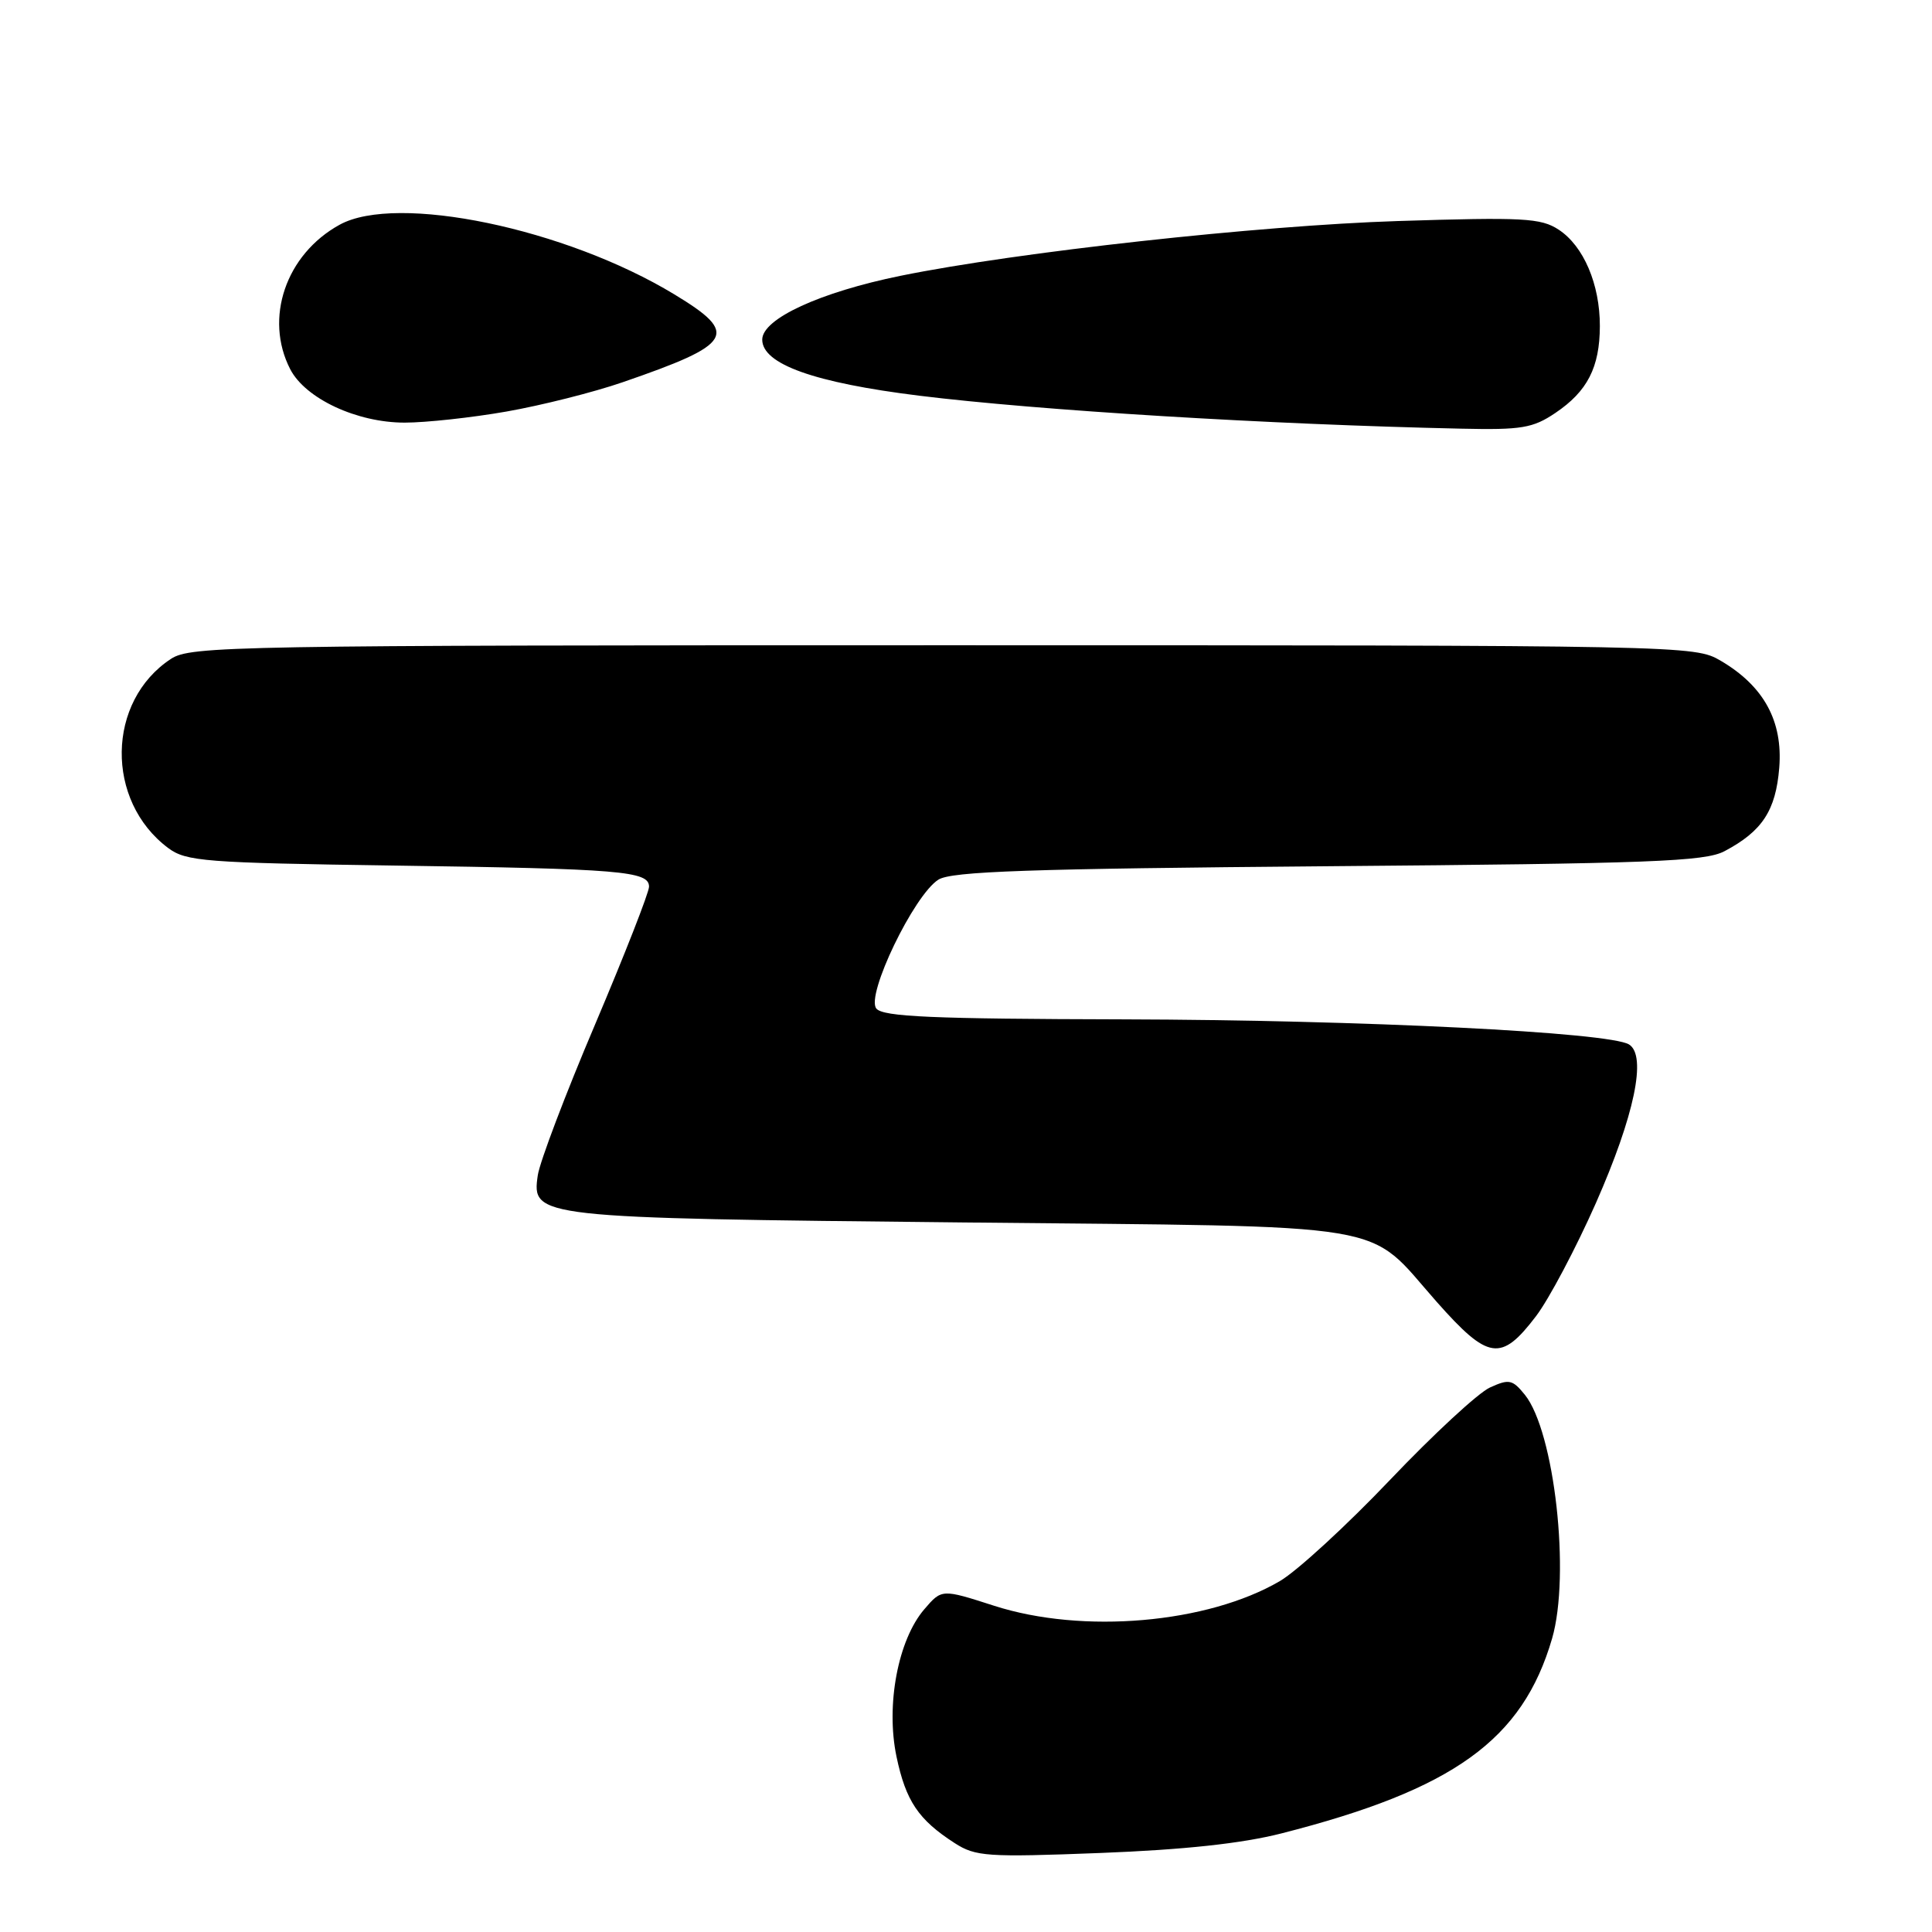 <?xml version="1.0" encoding="UTF-8" standalone="no"?>
<!DOCTYPE svg PUBLIC "-//W3C//DTD SVG 1.1//EN" "http://www.w3.org/Graphics/SVG/1.1/DTD/svg11.dtd" >
<svg xmlns="http://www.w3.org/2000/svg" xmlns:xlink="http://www.w3.org/1999/xlink" version="1.1" viewBox="0 0 256 256">
 <g >
 <path fill="currentColor"
d=" M 169.78 242.94 C 192.62 237.12 201.75 230.54 205.66 217.11 C 208.11 208.67 205.98 189.67 202.04 184.80 C 200.41 182.79 199.95 182.70 197.43 183.85 C 195.88 184.55 189.93 190.06 184.19 196.09 C 178.45 202.12 171.89 208.15 169.61 209.49 C 160.00 215.12 143.46 216.55 131.72 212.77 C 124.79 210.54 124.79 210.54 122.48 213.23 C 118.99 217.29 117.36 225.92 118.79 232.76 C 120.03 238.65 121.69 241.12 126.50 244.22 C 129.27 246.00 130.77 246.11 145.78 245.53 C 156.87 245.10 164.51 244.28 169.78 242.94 Z  M 203.53 174.40 C 205.25 172.14 208.82 165.39 211.47 159.40 C 216.57 147.83 218.24 139.89 215.86 138.40 C 213.28 136.78 180.44 135.15 148.87 135.07 C 123.52 135.01 117.02 134.73 116.12 133.64 C 114.69 131.92 121.09 118.62 124.34 116.56 C 126.07 115.46 136.28 115.11 176.00 114.78 C 218.73 114.43 225.91 114.16 228.50 112.79 C 233.50 110.15 235.30 107.41 235.76 101.73 C 236.25 95.55 233.72 90.91 228.00 87.55 C 224.53 85.52 223.57 85.50 124.96 85.50 C 30.69 85.50 25.27 85.60 22.66 87.30 C 14.11 92.90 13.92 106.12 22.29 112.37 C 24.67 114.14 27.11 114.33 52.19 114.69 C 82.35 115.12 86.00 115.43 86.00 117.49 C 86.00 118.26 82.79 126.45 78.87 135.70 C 74.94 144.94 71.52 153.96 71.26 155.73 C 70.44 161.35 70.88 161.40 127.50 161.98 C 185.87 162.58 180.84 161.73 190.36 172.49 C 197.22 180.24 198.90 180.48 203.53 174.40 Z  M 206.09 54.72 C 210.34 51.86 211.97 48.68 211.99 43.22 C 212.00 37.67 209.84 32.60 206.53 30.43 C 204.18 28.89 201.86 28.76 185.19 29.29 C 166.76 29.88 134.79 33.40 119.35 36.54 C 108.65 38.72 101.00 42.24 101.00 45.00 C 101.00 48.25 107.89 50.71 121.79 52.43 C 137.55 54.38 168.14 56.25 193.60 56.80 C 201.61 56.98 203.11 56.73 206.09 54.72 Z  M 67.12 54.53 C 71.73 53.72 78.65 51.98 82.50 50.65 C 97.22 45.58 98.00 44.24 89.36 39.01 C 74.94 30.26 52.57 25.61 45.00 29.78 C 37.87 33.70 34.98 42.19 38.46 48.93 C 40.48 52.82 47.28 56.00 53.62 56.00 C 56.43 56.00 62.51 55.34 67.12 54.53 Z "/>
</g>
</svg>